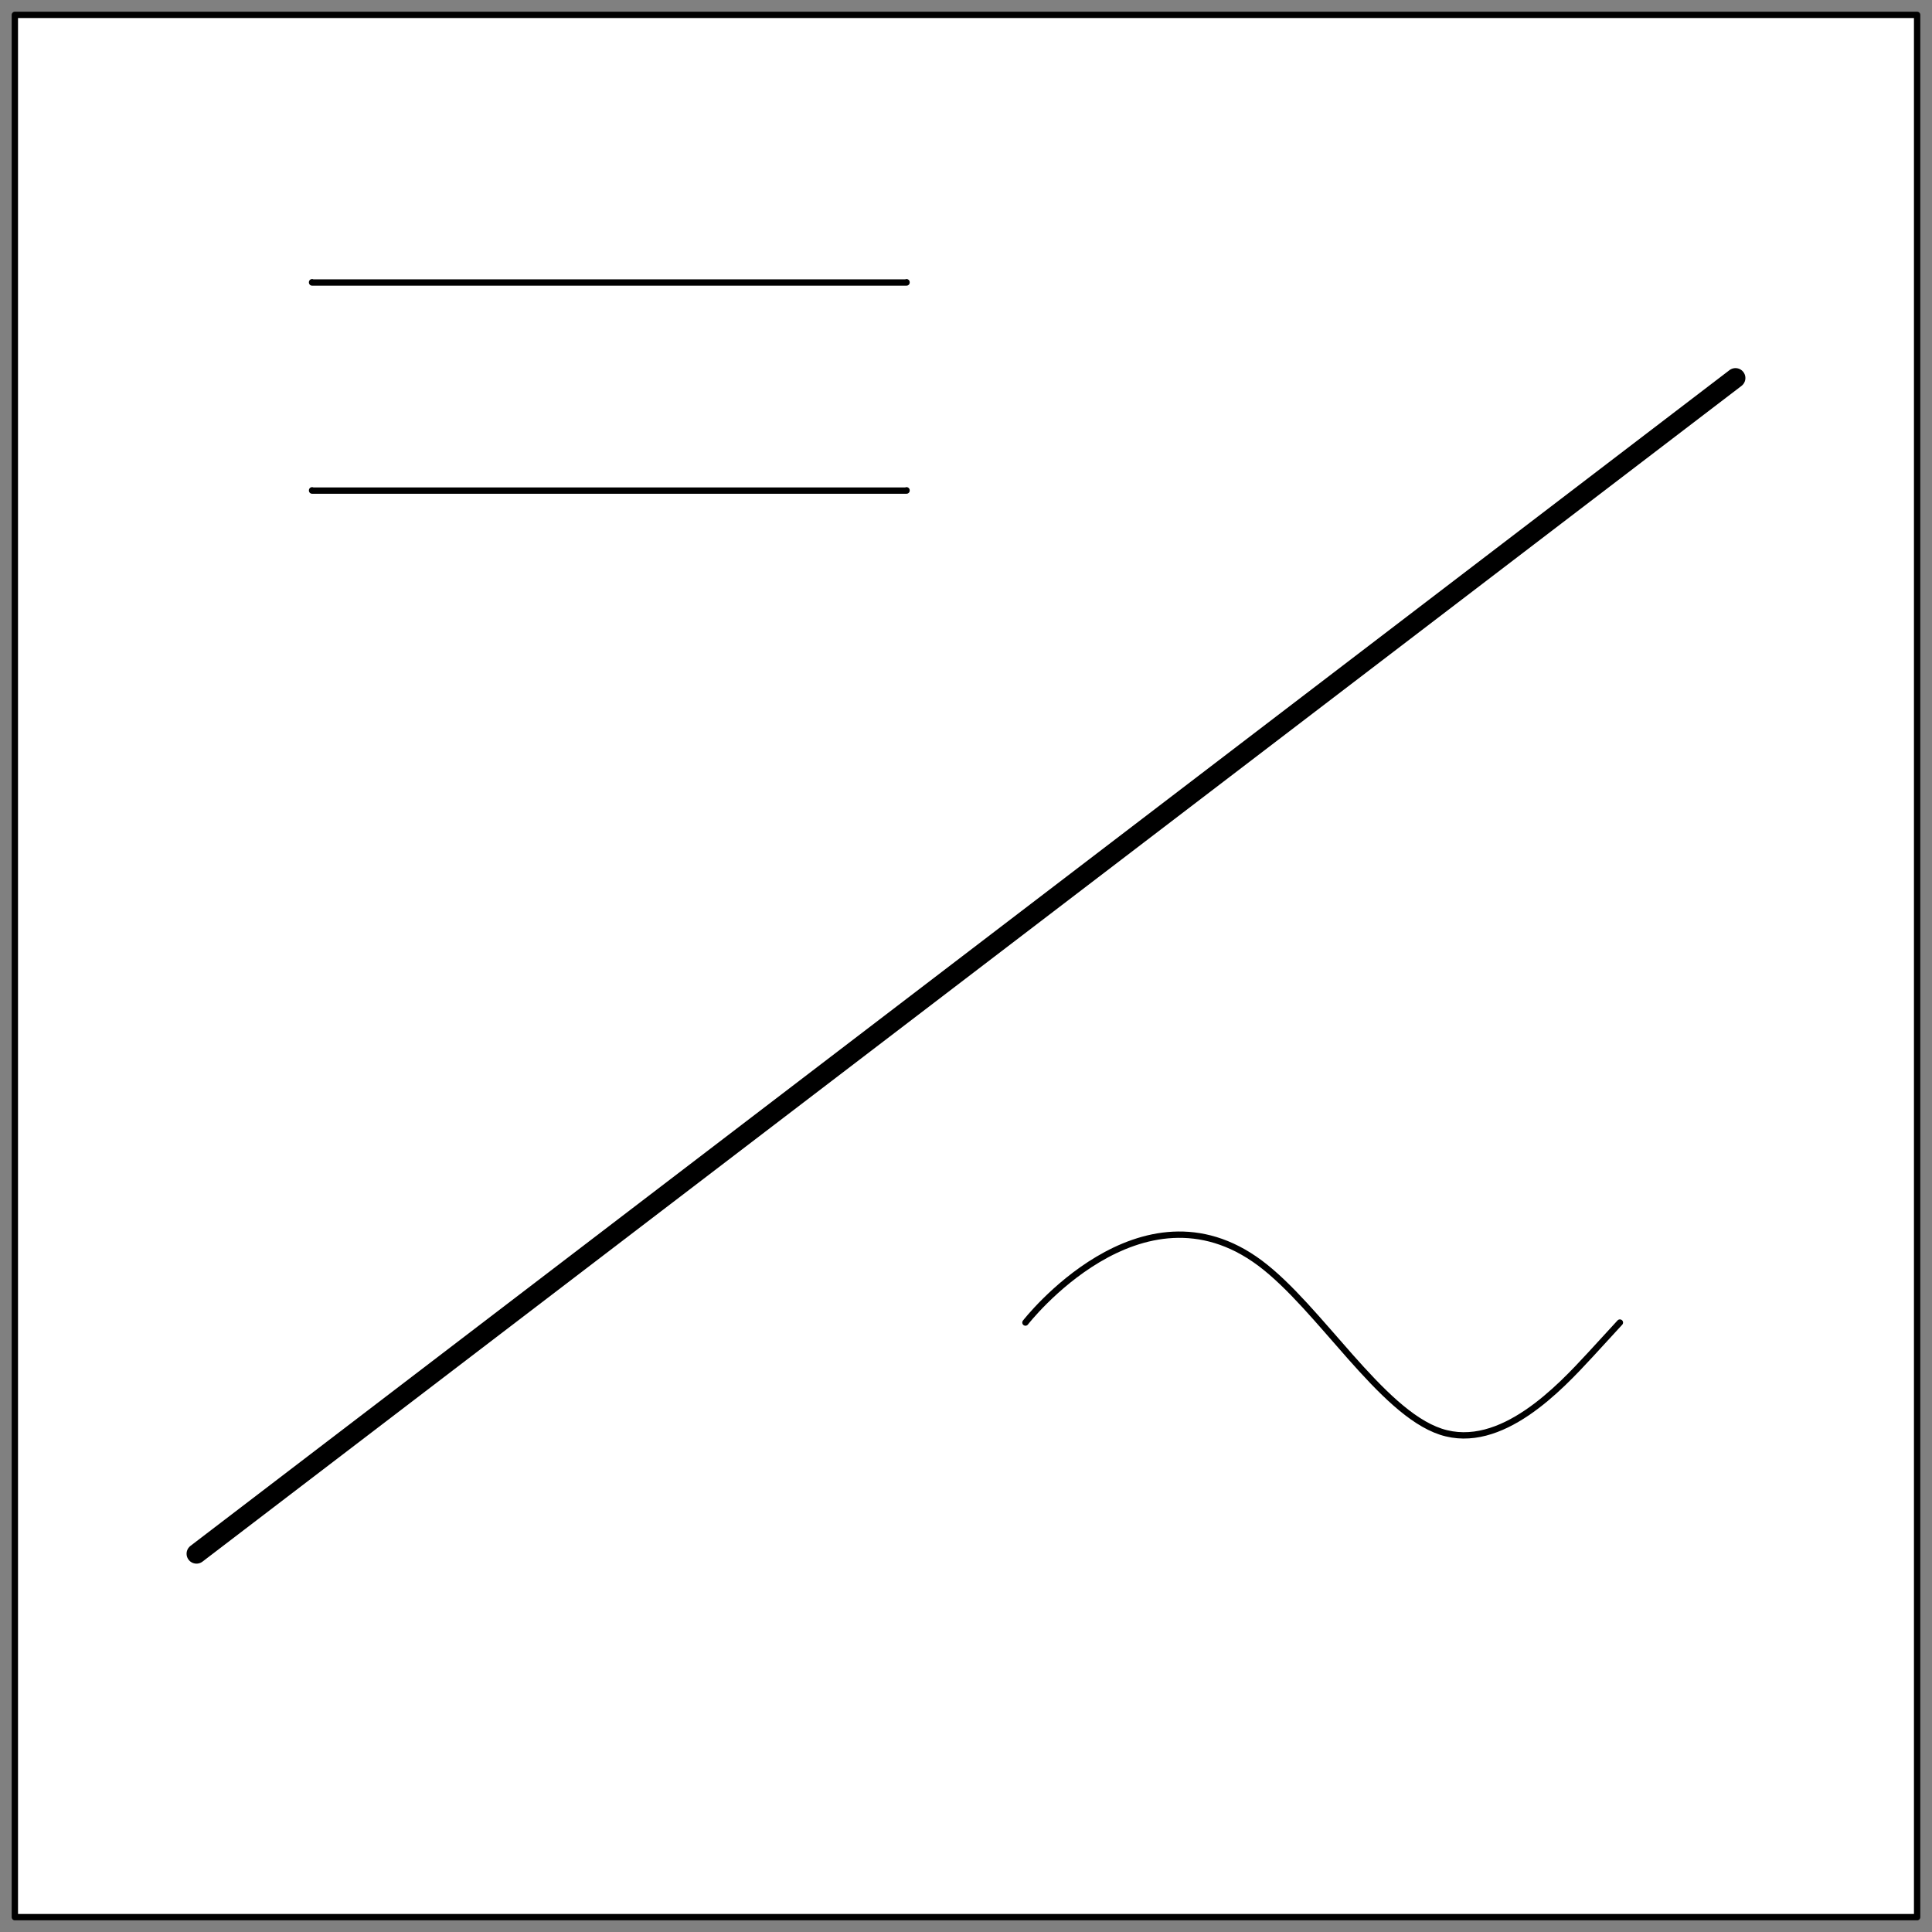 <?xml version="1.0" encoding="UTF-8" standalone="no"?>
<!DOCTYPE svg PUBLIC "-//W3C//DTD SVG 1.1//EN" "http://www.w3.org/Graphics/SVG/1.1/DTD/svg11.dtd">
<!-- Generated by Microsoft Visio, SVG Export grid_forming_inverter.svg Page-1 -->
<svg xmlns="http://www.w3.org/2000/svg" xmlns:xlink="http://www.w3.org/1999/xlink" xmlns:ev="http://www.w3.org/2001/xml-events"
		xmlns:v="http://schemas.microsoft.com/visio/2003/SVGExtensions/" width="1.016in" height="1.016in"
		viewBox="0 0 73.125 73.125" xml:space="preserve" color-interpolation-filters="sRGB" class="st5">
	<rect x="0" y="0" width="73.125" height="73.125" fill="#808080" stroke="none"/>
	<v:documentProperties v:langID="1033" v:viewMarkup="false">
		<v:userDefs>
			<v:ud v:nameU="msvNoAutoConnect" v:val="VT0(1):26"/>
		</v:userDefs>
	</v:documentProperties>

	<style type="text/css">
	<![CDATA[
		.st1 {fill:#ffffff;stroke:none;stroke-linecap:round;stroke-linejoin:round;stroke-width:0.24}
		.st2 {fill:#ffffff;stroke:#000000;stroke-linecap:round;stroke-linejoin:round;stroke-width:0.24}
		.st3 {stroke:#000000;stroke-linecap:round;stroke-linejoin:round;stroke-width:0.75}
		.st4 {stroke:#000000;stroke-linecap:round;stroke-linejoin:round;stroke-width:0.24}
		.st5 {fill:none;fill-rule:evenodd;font-size:12px;overflow:visible;stroke-linecap:square;stroke-miterlimit:3}
	]]>
	</style>

	<g v:mID="0" v:index="1" v:groupContext="foregroundPage">
		<title>Page-1</title>
		<v:pageProperties v:drawingScale="1" v:pageScale="1" v:drawingUnits="19" v:shadowOffsetX="9" v:shadowOffsetY="-9"/>
		<v:layer v:name="Connector" v:index="0"/>
		<g id="shape2-1" v:mID="2" v:groupContext="shape" transform="translate(0.562,-0.562)">
			<title>Decagon.212</title>
			<v:userDefs>
				<v:ud v:nameU="visVersion" v:prompt="" v:val="VT0(15):26"/>
			</v:userDefs>
			<path d="M72 37.12 L65.12 59.37 L47.12 73.12 L24.88 73.12 L6.88 59.37 L0 37.12 L6.88 14.88 L24.88 1.12 L47.12 1.12 L65.12
						 14.88 L72 37.12 Z" class="st1"/>
		</g>
		<g id="shape3-3" v:mID="3" v:groupContext="shape" transform="translate(0.562,-0.562)">
			<title>Square.213</title>
			<v:userDefs>
				<v:ud v:nameU="visVersion" v:val="VT0(15):26"/>
			</v:userDefs>
			<rect x="0" y="1.125" width="72" height="72" class="st2"/>
		</g>
		<g id="shape4-5" v:mID="4" v:groupContext="shape" v:layerMember="0" transform="translate(65.687,-58.812)">
			<title>Dynamic connector.214</title>
			<path d="M0 73.12 L-58.25 117.62" class="st3"/>
		</g>
		<g id="shape5-8" v:mID="5" v:groupContext="shape" transform="translate(11.812,-54.562)">
			<title>Multi-Line.215</title>
			<v:userDefs>
				<v:ud v:nameU="VertexCount" v:prompt="" v:val="VT0(4):26"/>
				<v:ud v:nameU="SegmentType" v:prompt="" v:val="VT0(1):26"/>
				<v:ud v:nameU="DrawType" v:prompt="" v:val="VT0(1):26"/>
				<v:ud v:nameU="StartWidth" v:prompt="" v:val="VT0(0.15):0"/>
				<v:ud v:nameU="EndWidth" v:prompt="" v:val="VT0(0.1):0"/>
				<v:ud v:nameU="LastAngle" v:prompt="" v:val="VT0(0.31445460881394):32"/>
				<v:ud v:nameU="CtrlAngle" v:prompt="" v:val="VT0(-1.6821373411359):32"/>
				<v:ud v:nameU="ArrowFeatherAngle" v:prompt="" v:val="VT0(8.5942318659433):32"/>
				<v:ud v:nameU="ArrowFeatherDist" v:prompt="" v:val="VT0(0.20124611797498):0"/>
				<v:ud v:nameU="Joint1_2Pcnt" v:prompt="" v:val="VT0(0.36115492854311):26"/>
				<v:ud v:nameU="Joint1_2Angle" v:prompt="" v:val="VT0(1.4583288317516):32"/>
				<v:ud v:nameU="Joint2_3Pcnt" v:prompt="" v:val="VT0(0.737773973763):26"/>
				<v:ud v:nameU="Joint2_3Angle" v:prompt="" v:val="VT0(1.4437657331855):32"/>
				<v:ud v:nameU="Joint3_4Pcnt" v:prompt="" v:val="VT0(1):26"/>
				<v:ud v:nameU="Joint3_4Angle" v:prompt="" v:val="VT0(1.8852509356088):32"/>
				<v:ud v:nameU="Joint4_5Pcnt" v:prompt="" v:val="VT0(1):26"/>
				<v:ud v:nameU="Joint4_5Angle" v:prompt="" v:val="VT0(1.8852509356088):32"/>
				<v:ud v:nameU="Joint5_6Pcnt" v:prompt="" v:val="VT0(1):26"/>
				<v:ud v:nameU="Joint5_6Angle" v:prompt="" v:val="VT0(1.8852509356088):32"/>
				<v:ud v:nameU="Joint6_7Pcnt" v:prompt="" v:val="VT0(1):26"/>
				<v:ud v:nameU="Joint6_7Angle" v:prompt="" v:val="VT0(1.8852509356088):32"/>
				<v:ud v:nameU="Joint7_8Pcnt" v:prompt="" v:val="VT0(1):26"/>
				<v:ud v:nameU="Joint7_8Angle" v:prompt="" v:val="VT0(1.8852509356088):32"/>
				<v:ud v:nameU="Joint8_9Pcnt" v:prompt="" v:val="VT0(1):26"/>
				<v:ud v:nameU="Joint8_9Angle" v:prompt="" v:val="VT0(1.8852509356088):32"/>
				<v:ud v:nameU="visVersion" v:prompt="" v:val="VT0(15):26"/>
				<v:ud v:nameU="LastAngle" v:prompt="" v:val="VT0(0.73269601931235):32"/>
				<v:ud v:nameU="CtrlAngle" v:prompt="" v:val="VT0(-1.6020361602252):32"/>
				<v:ud v:nameU="ArrowFeatherAngle" v:prompt="" v:val="VT0(9.3506135060295):32"/>
				<v:ud v:nameU="ArrowFeatherDist" v:prompt="" v:val="VT0(0.20009763241978):0"/>
				<v:ud v:nameU="Joint1_2Pcnt" v:prompt="" v:val="VT0(6.6048439300666E-07):26"/>
				<v:ud v:nameU="Joint1_2Angle" v:prompt="" v:val="VT0(0.37732374231383):32"/>
				<v:ud v:nameU="Joint2_3Pcnt" v:prompt="" v:val="VT0(0.99999941775718):26"/>
				<v:ud v:nameU="Joint2_3Angle" v:prompt="" v:val="VT0(1.9371443007311):32"/>
				<v:ud v:nameU="Joint3_4Angle" v:prompt="" v:val="VT0(2.3034923461073):32"/>
				<v:ud v:nameU="Joint4_5Angle" v:prompt="" v:val="VT0(2.3034923461073):32"/>
				<v:ud v:nameU="Joint5_6Angle" v:prompt="" v:val="VT0(2.3034923461073):32"/>
				<v:ud v:nameU="Joint6_7Angle" v:prompt="" v:val="VT0(2.3034923461073):32"/>
				<v:ud v:nameU="Joint7_8Angle" v:prompt="" v:val="VT0(2.3034923461073):32"/>
				<v:ud v:nameU="Joint8_9Angle" v:prompt="" v:val="VT0(2.3034923461073):32"/>
			</v:userDefs>
			<path d="M0 73.12 L-0 73.13 L22.5 73.13 L22.5 73.12" class="st4"/>
		</g>
		<g id="shape6-11" v:mID="6" v:groupContext="shape" transform="translate(11.812,-62.438)">
			<title>Multi-Line.216</title>
			<v:userDefs>
				<v:ud v:nameU="VertexCount" v:prompt="" v:val="VT0(4):26"/>
				<v:ud v:nameU="SegmentType" v:prompt="" v:val="VT0(1):26"/>
				<v:ud v:nameU="DrawType" v:prompt="" v:val="VT0(1):26"/>
				<v:ud v:nameU="StartWidth" v:prompt="" v:val="VT0(0.15):0"/>
				<v:ud v:nameU="EndWidth" v:prompt="" v:val="VT0(0.1):0"/>
				<v:ud v:nameU="LastAngle" v:prompt="" v:val="VT0(0.31445460881394):32"/>
				<v:ud v:nameU="CtrlAngle" v:prompt="" v:val="VT0(-1.6821373411359):32"/>
				<v:ud v:nameU="ArrowFeatherAngle" v:prompt="" v:val="VT0(8.5942318659433):32"/>
				<v:ud v:nameU="ArrowFeatherDist" v:prompt="" v:val="VT0(0.20124611797498):0"/>
				<v:ud v:nameU="Joint1_2Pcnt" v:prompt="" v:val="VT0(0.36115492854311):26"/>
				<v:ud v:nameU="Joint1_2Angle" v:prompt="" v:val="VT0(1.4583288317516):32"/>
				<v:ud v:nameU="Joint2_3Pcnt" v:prompt="" v:val="VT0(0.737773973763):26"/>
				<v:ud v:nameU="Joint2_3Angle" v:prompt="" v:val="VT0(1.4437657331855):32"/>
				<v:ud v:nameU="Joint3_4Pcnt" v:prompt="" v:val="VT0(1):26"/>
				<v:ud v:nameU="Joint3_4Angle" v:prompt="" v:val="VT0(1.8852509356088):32"/>
				<v:ud v:nameU="Joint4_5Pcnt" v:prompt="" v:val="VT0(1):26"/>
				<v:ud v:nameU="Joint4_5Angle" v:prompt="" v:val="VT0(1.8852509356088):32"/>
				<v:ud v:nameU="Joint5_6Pcnt" v:prompt="" v:val="VT0(1):26"/>
				<v:ud v:nameU="Joint5_6Angle" v:prompt="" v:val="VT0(1.8852509356088):32"/>
				<v:ud v:nameU="Joint6_7Pcnt" v:prompt="" v:val="VT0(1):26"/>
				<v:ud v:nameU="Joint6_7Angle" v:prompt="" v:val="VT0(1.8852509356088):32"/>
				<v:ud v:nameU="Joint7_8Pcnt" v:prompt="" v:val="VT0(1):26"/>
				<v:ud v:nameU="Joint7_8Angle" v:prompt="" v:val="VT0(1.8852509356088):32"/>
				<v:ud v:nameU="Joint8_9Pcnt" v:prompt="" v:val="VT0(1):26"/>
				<v:ud v:nameU="Joint8_9Angle" v:prompt="" v:val="VT0(1.8852509356088):32"/>
				<v:ud v:nameU="visVersion" v:prompt="" v:val="VT0(15):26"/>
				<v:ud v:nameU="LastAngle" v:prompt="" v:val="VT0(0.73269601931235):32"/>
				<v:ud v:nameU="CtrlAngle" v:prompt="" v:val="VT0(-1.6020361602252):32"/>
				<v:ud v:nameU="ArrowFeatherAngle" v:prompt="" v:val="VT0(9.3506135060295):32"/>
				<v:ud v:nameU="ArrowFeatherDist" v:prompt="" v:val="VT0(0.20009763241978):0"/>
				<v:ud v:nameU="Joint1_2Pcnt" v:prompt="" v:val="VT0(6.6048439300666E-07):26"/>
				<v:ud v:nameU="Joint1_2Angle" v:prompt="" v:val="VT0(0.37732374231383):32"/>
				<v:ud v:nameU="Joint2_3Pcnt" v:prompt="" v:val="VT0(0.99999941775718):26"/>
				<v:ud v:nameU="Joint2_3Angle" v:prompt="" v:val="VT0(1.9371443007311):32"/>
				<v:ud v:nameU="Joint3_4Angle" v:prompt="" v:val="VT0(2.3034923461073):32"/>
				<v:ud v:nameU="Joint4_5Angle" v:prompt="" v:val="VT0(2.3034923461073):32"/>
				<v:ud v:nameU="Joint5_6Angle" v:prompt="" v:val="VT0(2.3034923461073):32"/>
				<v:ud v:nameU="Joint6_7Angle" v:prompt="" v:val="VT0(2.3034923461073):32"/>
				<v:ud v:nameU="Joint7_8Angle" v:prompt="" v:val="VT0(2.3034923461073):32"/>
				<v:ud v:nameU="Joint8_9Angle" v:prompt="" v:val="VT0(2.3034923461073):32"/>
			</v:userDefs>
			<path d="M0 73.12 L-0 73.13 L22.5 73.13 L22.5 73.12" class="st4"/>
		</g>
		<g id="shape7-14" v:mID="7" v:groupContext="shape" transform="translate(38.812,-23.062)">
			<title>Multi-Line.217</title>
			<v:userDefs>
				<v:ud v:nameU="VertexCount" v:prompt="" v:val="VT0(4):26"/>
				<v:ud v:nameU="SegmentType" v:prompt="" v:val="VT0(1):26"/>
				<v:ud v:nameU="DrawType" v:prompt="" v:val="VT0(1):26"/>
				<v:ud v:nameU="StartWidth" v:prompt="" v:val="VT0(0.15):0"/>
				<v:ud v:nameU="EndWidth" v:prompt="" v:val="VT0(0.1):0"/>
				<v:ud v:nameU="LastAngle" v:prompt="" v:val="VT0(0.31445460881394):32"/>
				<v:ud v:nameU="CtrlAngle" v:prompt="" v:val="VT0(-1.6821373411359):32"/>
				<v:ud v:nameU="ArrowFeatherAngle" v:prompt="" v:val="VT0(8.5942318659433):32"/>
				<v:ud v:nameU="ArrowFeatherDist" v:prompt="" v:val="VT0(0.20124611797498):0"/>
				<v:ud v:nameU="Joint1_2Pcnt" v:prompt="" v:val="VT0(0.36115492854311):26"/>
				<v:ud v:nameU="Joint1_2Angle" v:prompt="" v:val="VT0(1.4583288317516):32"/>
				<v:ud v:nameU="Joint2_3Pcnt" v:prompt="" v:val="VT0(0.737773973763):26"/>
				<v:ud v:nameU="Joint2_3Angle" v:prompt="" v:val="VT0(1.4437657331855):32"/>
				<v:ud v:nameU="Joint3_4Pcnt" v:prompt="" v:val="VT0(1):26"/>
				<v:ud v:nameU="Joint3_4Angle" v:prompt="" v:val="VT0(1.8852509356088):32"/>
				<v:ud v:nameU="Joint4_5Pcnt" v:prompt="" v:val="VT0(1):26"/>
				<v:ud v:nameU="Joint4_5Angle" v:prompt="" v:val="VT0(1.8852509356088):32"/>
				<v:ud v:nameU="Joint5_6Pcnt" v:prompt="" v:val="VT0(1):26"/>
				<v:ud v:nameU="Joint5_6Angle" v:prompt="" v:val="VT0(1.8852509356088):32"/>
				<v:ud v:nameU="Joint6_7Pcnt" v:prompt="" v:val="VT0(1):26"/>
				<v:ud v:nameU="Joint6_7Angle" v:prompt="" v:val="VT0(1.8852509356088):32"/>
				<v:ud v:nameU="Joint7_8Pcnt" v:prompt="" v:val="VT0(1):26"/>
				<v:ud v:nameU="Joint7_8Angle" v:prompt="" v:val="VT0(1.8852509356088):32"/>
				<v:ud v:nameU="Joint8_9Pcnt" v:prompt="" v:val="VT0(1):26"/>
				<v:ud v:nameU="Joint8_9Angle" v:prompt="" v:val="VT0(1.8852509356088):32"/>
				<v:ud v:nameU="visVersion" v:prompt="" v:val="VT0(15):26"/>
				<v:ud v:nameU="SegmentType" v:prompt="" v:val="VT0(2):26"/>
				<v:ud v:nameU="LastAngle" v:prompt="" v:val="VT0(0.82537699032583):32"/>
				<v:ud v:nameU="CtrlAngle" v:prompt="" v:val="VT0(-1.6020361602252):32"/>
				<v:ud v:nameU="ArrowFeatherAngle" v:prompt="" v:val="VT0(9.5359754480564):32"/>
				<v:ud v:nameU="ArrowFeatherDist" v:prompt="" v:val="VT0(0.20009763241978):0"/>
				<v:ud v:nameU="Joint1_2Pcnt" v:prompt="" v:val="VT0(0.27461296323853):26"/>
				<v:ud v:nameU="Joint1_2Angle" v:prompt="" v:val="VT0(1.5057332922574):32"/>
				<v:ud v:nameU="Joint2_3Pcnt" v:prompt="" v:val="VT0(0.74398997947879):26"/>
				<v:ud v:nameU="Joint2_3Angle" v:prompt="" v:val="VT0(1.4626787305654):32"/>
				<v:ud v:nameU="Joint3_4Angle" v:prompt="" v:val="VT0(2.3961733171207):32"/>
				<v:ud v:nameU="Joint4_5Angle" v:prompt="" v:val="VT0(2.3961733171207):32"/>
				<v:ud v:nameU="Joint5_6Angle" v:prompt="" v:val="VT0(2.3961733171207):32"/>
				<v:ud v:nameU="Joint6_7Angle" v:prompt="" v:val="VT0(2.3961733171207):32"/>
				<v:ud v:nameU="Joint7_8Angle" v:prompt="" v:val="VT0(2.3961733171207):32"/>
				<v:ud v:nameU="Joint8_9Angle" v:prompt="" v:val="VT0(2.3961733171207):32"/>
			</v:userDefs>
			<path d="M0 73.12 C0 73.12 4.36 67.5 8.88 70.87 C11.14 72.56 13.45 76.5 15.72 77.25 C18 78 20.25 75.56 21.38 74.34 C22.5
						 73.12 22.5 73.12 22.5 73.12 C22.5 73.12 22.5 73.12 22.5 73.12 C22.5 73.12 22.5 73.12 22.5 73.12 C22.5 73.12
						 22.5 73.12 22.5 73.12 C22.5 73.12 22.5 73.12 22.5 73.12 C22.5 73.12 22.5 73.12 22.5 73.12" class="st4"/>
		</g>
	</g>
</svg>
